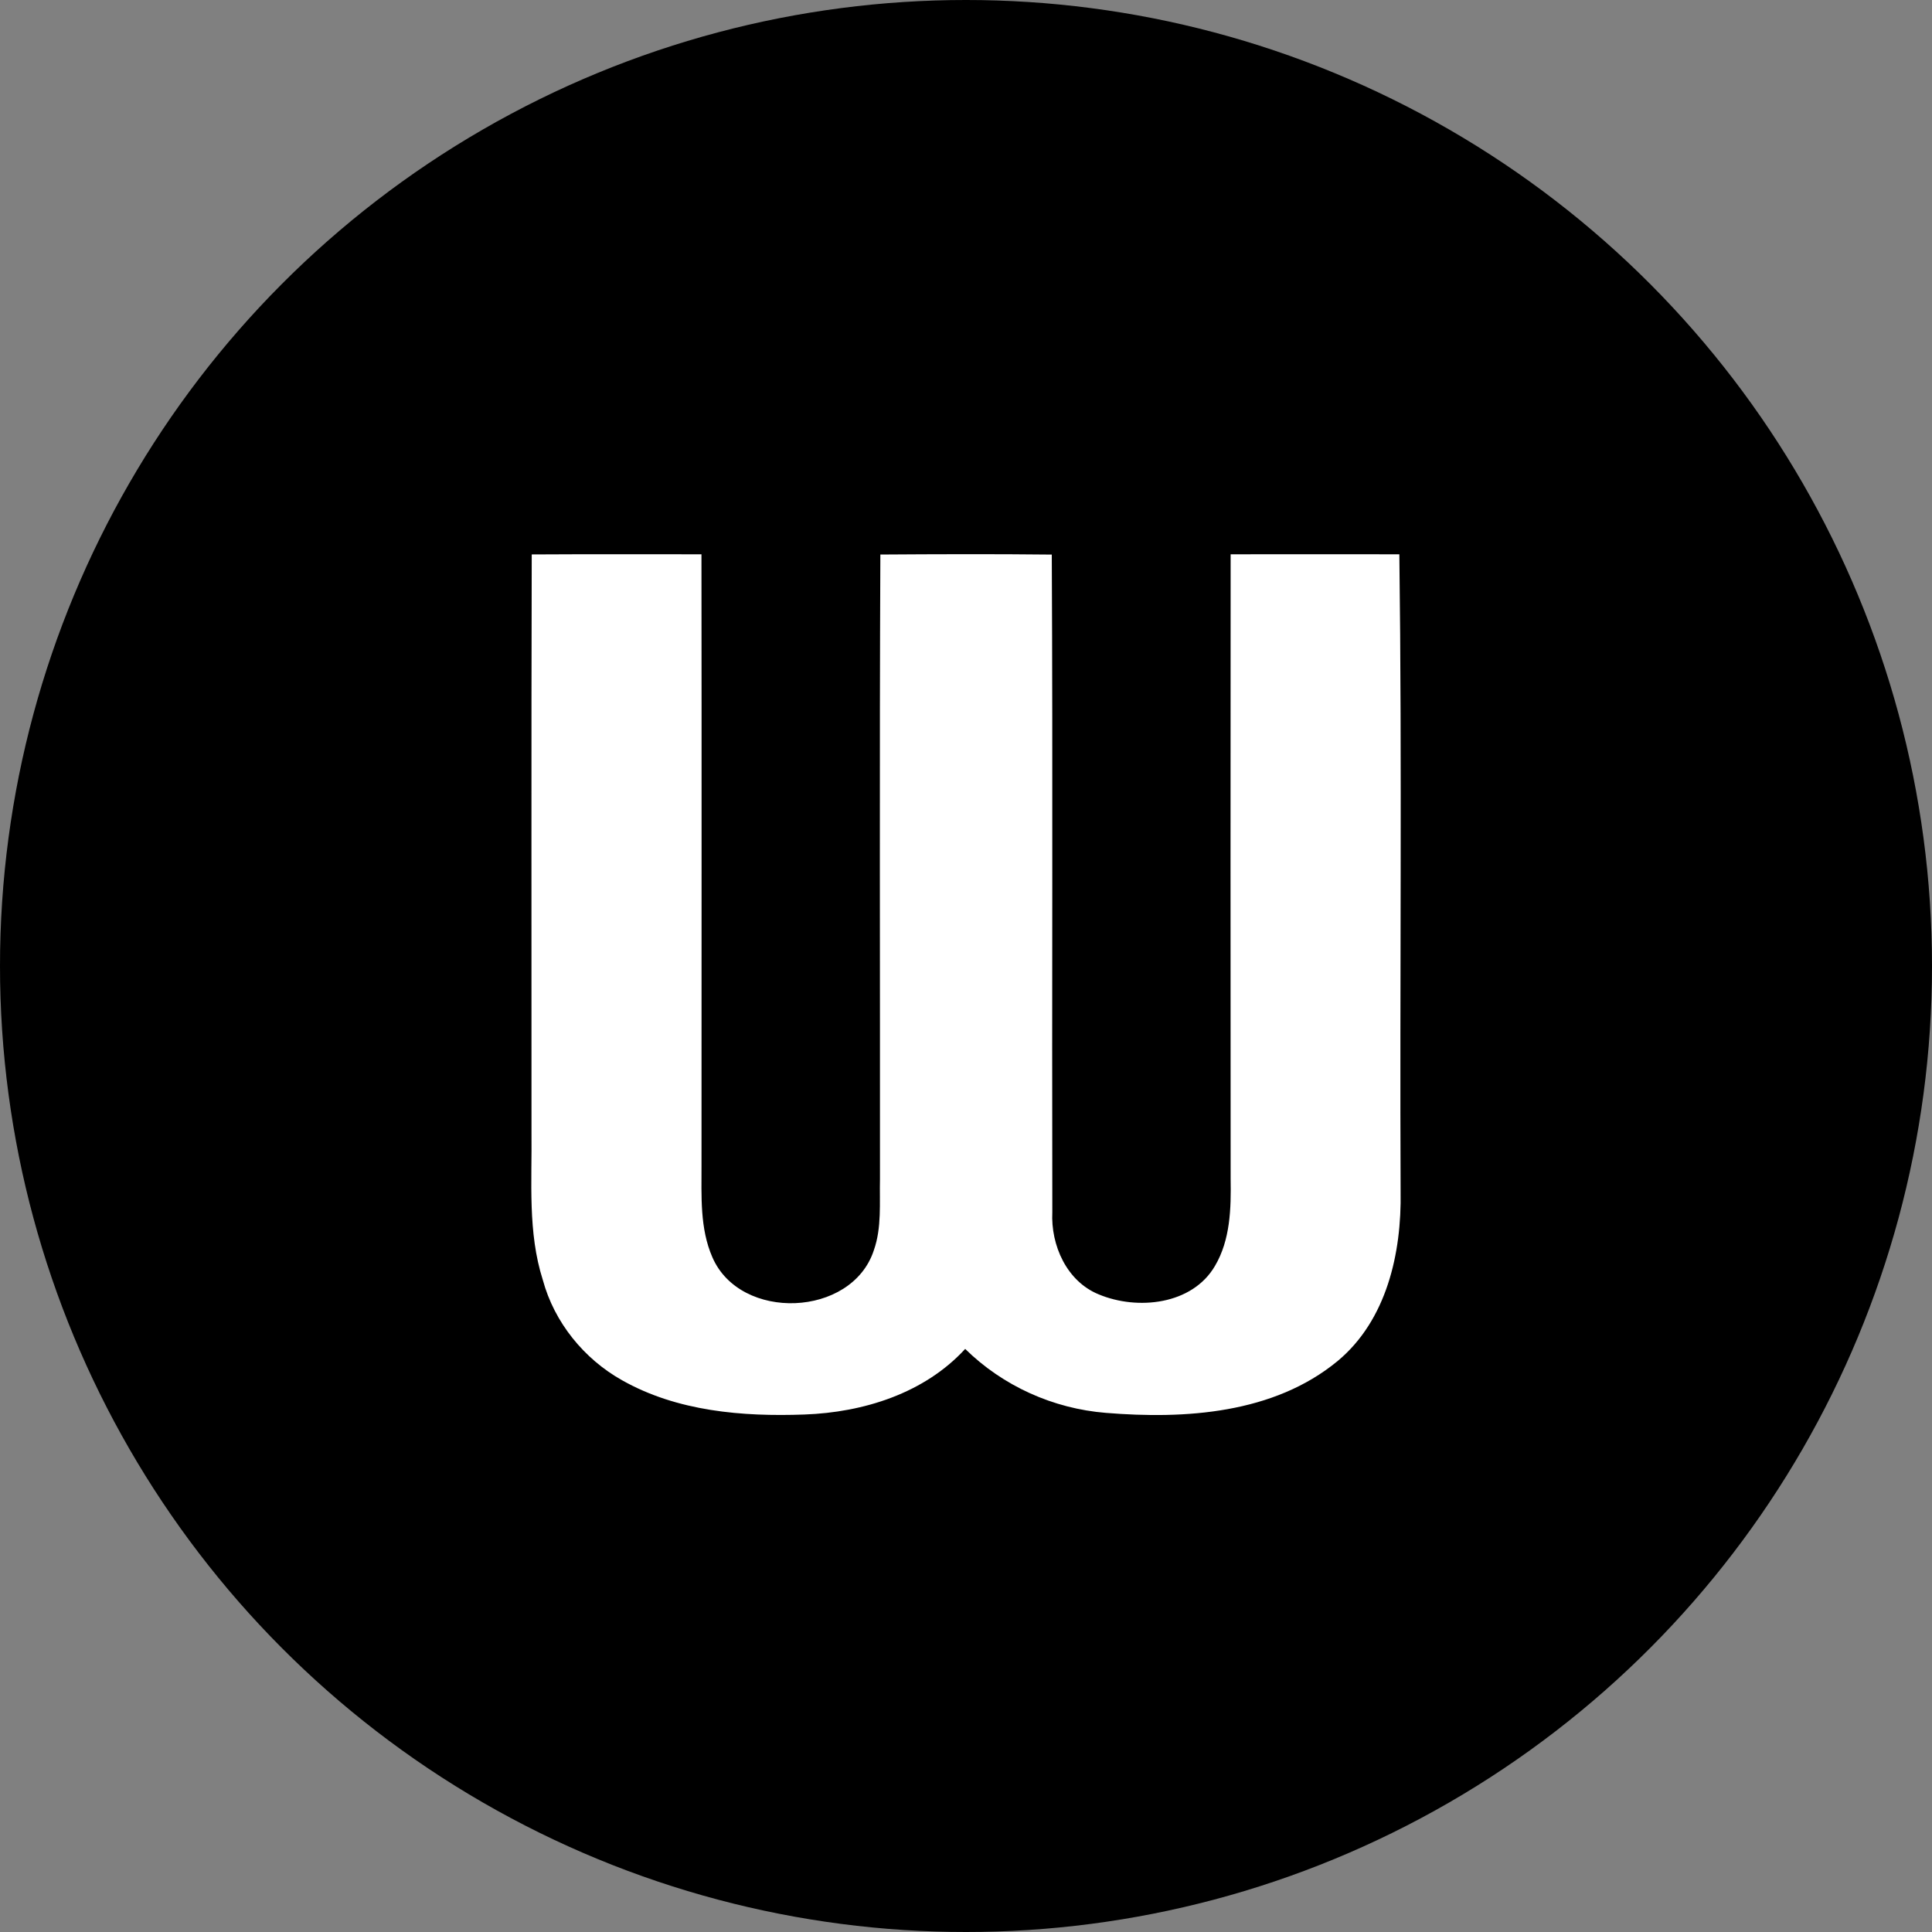<svg width="40" height="40" viewBox="0 0 40 40" fill="none" xmlns="http://www.w3.org/2000/svg">
<rect x="0" y="0" width="40" height="40" fill="#808080" stroke="none"/>
<circle cx="20" cy="20" r="20" fill="black"/>
<path d="M11.009 11.479C12.18 11.472 13.352 11.476 14.523 11.476C14.528 15.695 14.524 19.912 14.524 24.13C14.525 24.765 14.488 25.434 14.749 26.03C15.326 27.364 17.634 27.277 18.091 25.888C18.259 25.413 18.207 24.902 18.219 24.407C18.222 20.099 18.207 15.789 18.227 11.481C19.409 11.473 20.593 11.469 21.776 11.482C21.799 16.02 21.777 20.557 21.787 25.095C21.753 25.782 22.085 26.529 22.749 26.799C23.547 27.132 24.683 27.018 25.155 26.209C25.474 25.668 25.489 25.019 25.479 24.409C25.475 20.097 25.477 15.786 25.479 11.476C26.642 11.475 27.807 11.474 28.972 11.476C29.029 15.875 28.979 20.275 28.998 24.674C29.02 25.943 28.712 27.331 27.694 28.179C26.369 29.271 24.536 29.386 22.896 29.252C21.805 29.164 20.766 28.697 19.983 27.928C19.138 28.848 17.876 29.242 16.655 29.286C15.372 29.333 14.019 29.221 12.88 28.577C12.091 28.135 11.477 27.379 11.239 26.502C10.923 25.514 11.016 24.462 11.004 23.44C11.006 19.452 10.998 15.465 11.009 11.479Z" fill="white"/>
<circle cx="20" cy="20" r="19.5" stroke="black" stroke-opacity="0.05"/>
</svg>
